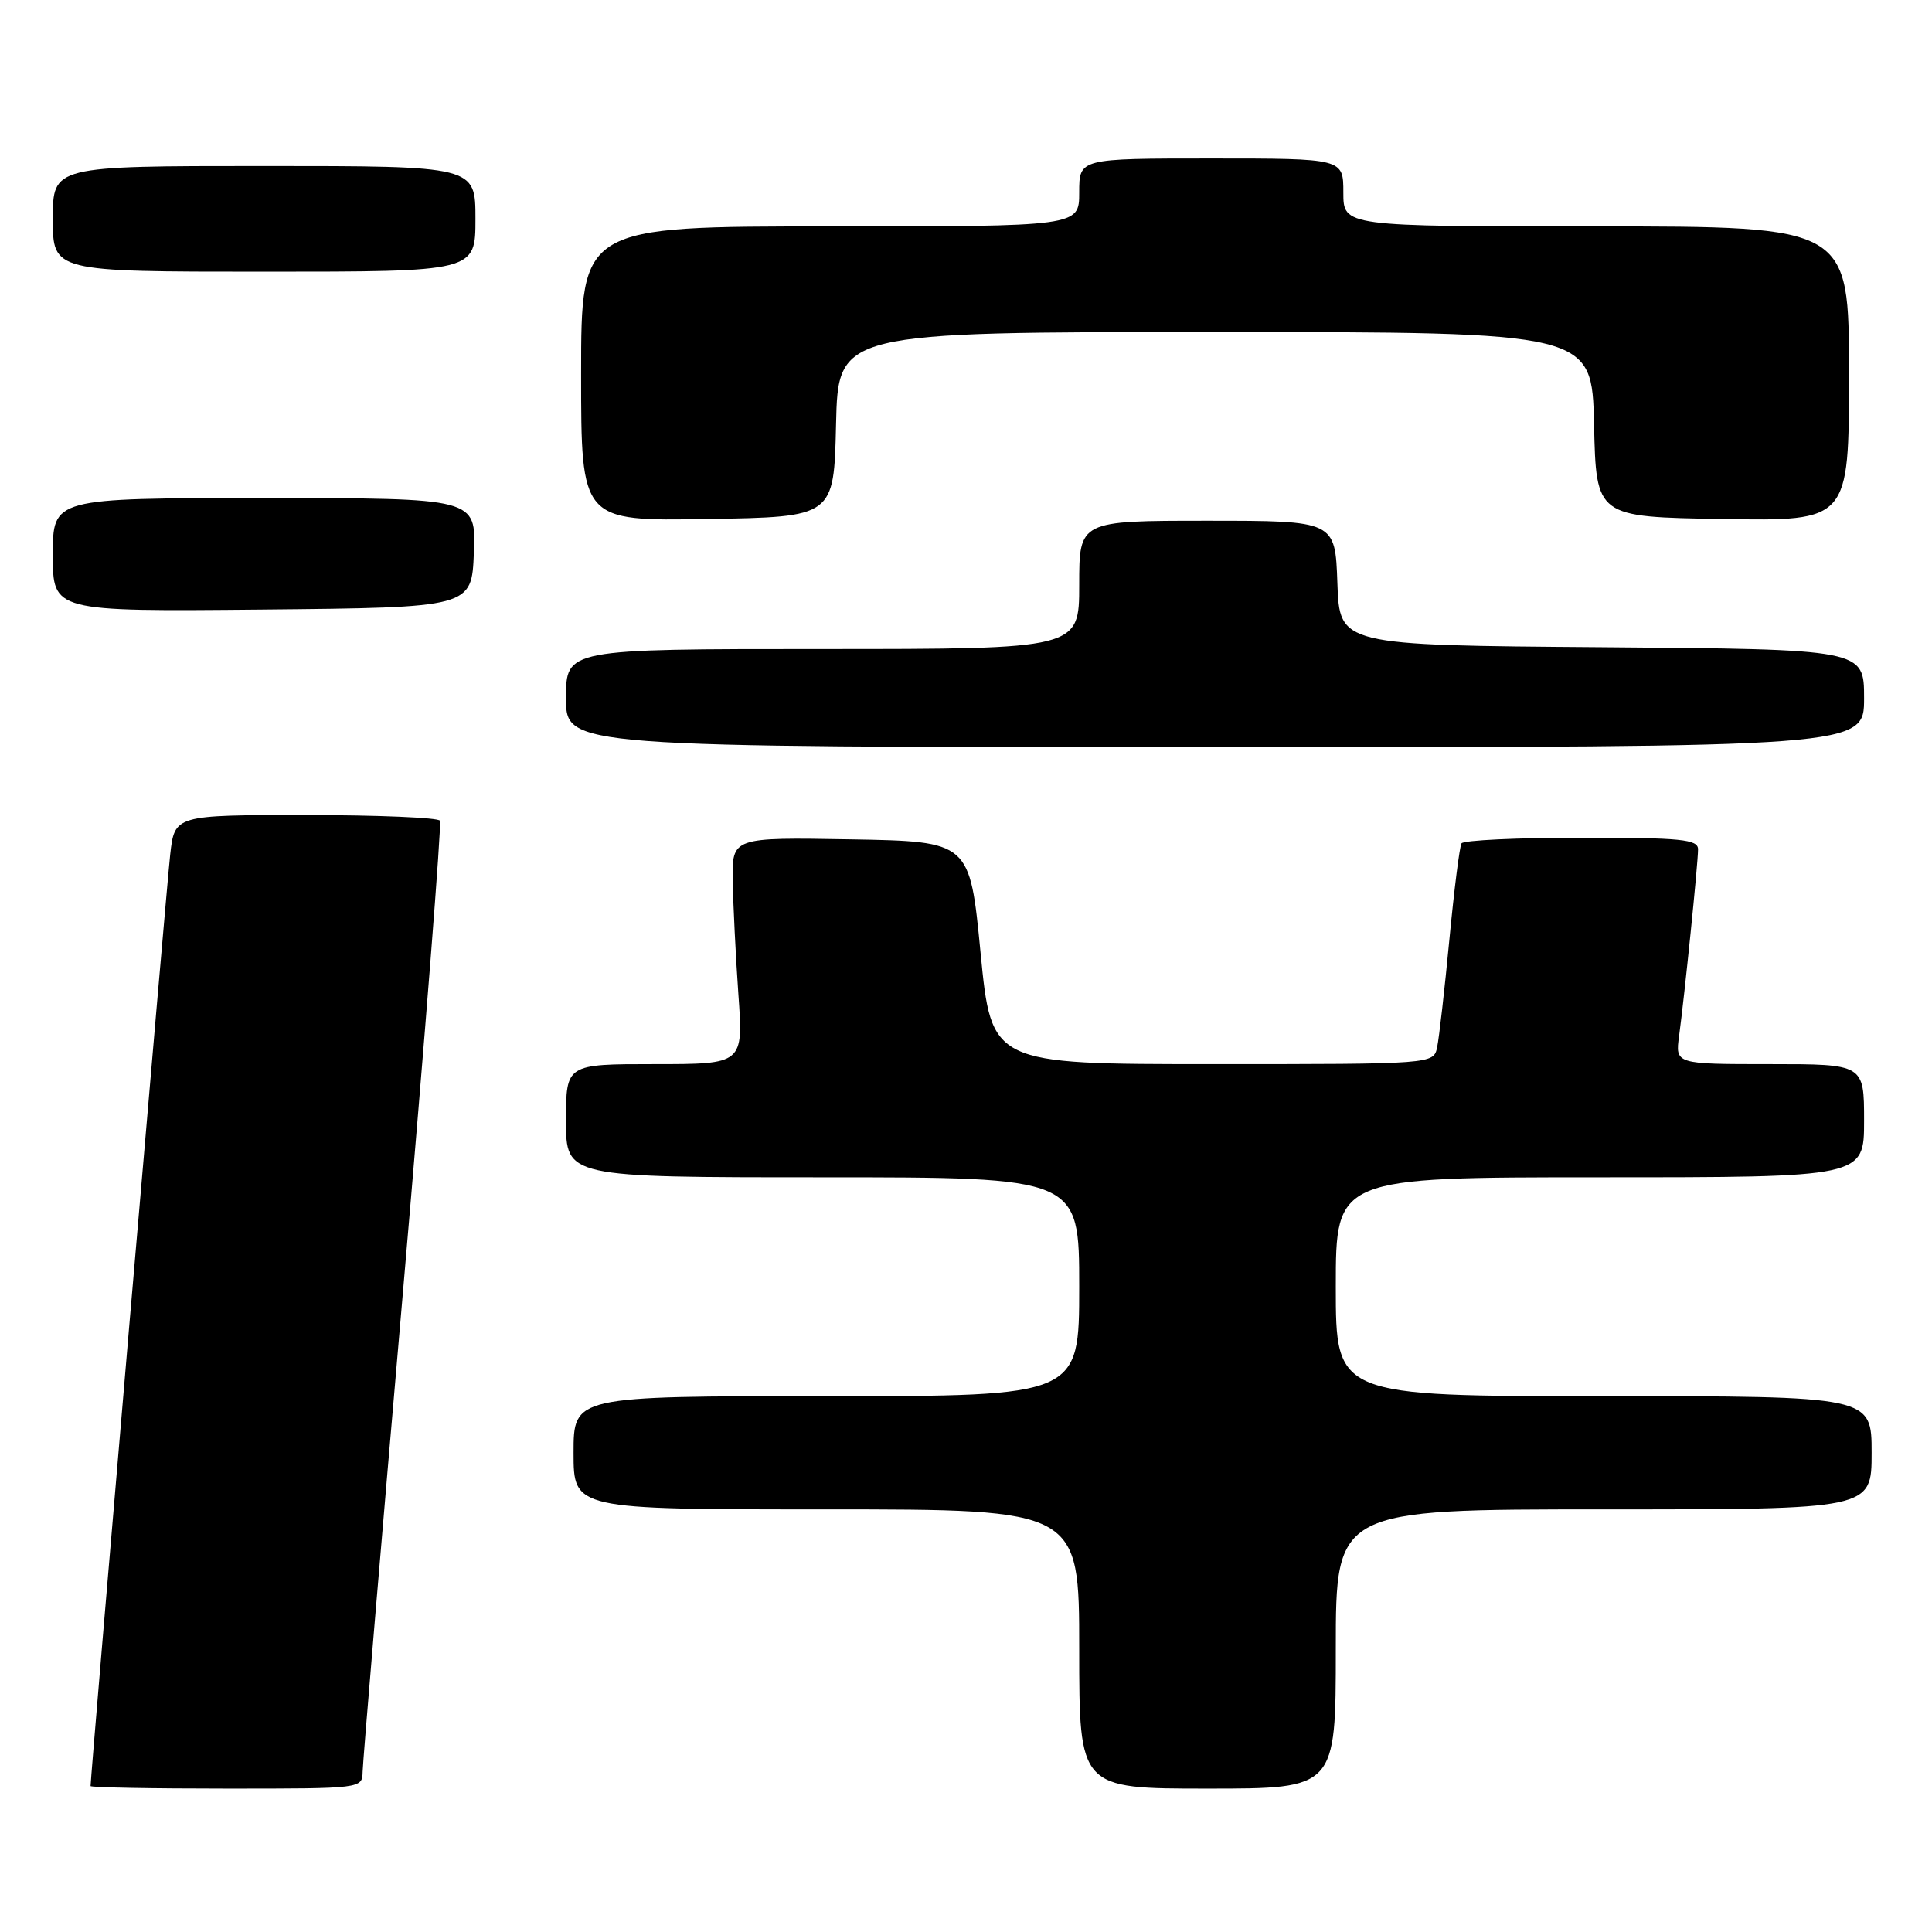 <?xml version="1.0" encoding="UTF-8" standalone="no"?>
<!DOCTYPE svg PUBLIC "-//W3C//DTD SVG 1.1//EN" "http://www.w3.org/Graphics/SVG/1.1/DTD/svg11.dtd" >
<svg xmlns="http://www.w3.org/2000/svg" xmlns:xlink="http://www.w3.org/1999/xlink" version="1.1" viewBox="0 0 256 256">
 <g >
 <path fill="currentColor"
d=" M 48.05 234.75 C 48.07 233.51 50.48 204.82 53.41 171.00 C 56.33 137.18 58.53 109.16 58.30 108.75 C 58.07 108.34 50.07 108.00 40.51 108.00 C 23.14 108.00 23.14 108.00 22.55 113.25 C 22.08 117.37 12.00 235.30 12.00 236.66 C 12.00 236.85 20.10 237.00 30.00 237.00 C 47.99 237.00 48.00 237.00 48.05 234.75 Z  M 177.00 218.50 C 177.00 200.00 177.00 200.00 212.50 200.00 C 248.00 200.00 248.00 200.00 248.00 192.50 C 248.00 185.00 248.00 185.00 212.50 185.00 C 177.00 185.00 177.00 185.00 177.00 170.50 C 177.00 156.00 177.00 156.00 212.00 156.00 C 247.00 156.00 247.00 156.00 247.00 148.50 C 247.00 141.00 247.00 141.00 234.49 141.00 C 221.98 141.00 221.98 141.00 222.49 137.25 C 223.21 131.96 225.00 114.39 225.00 112.54 C 225.00 111.22 222.79 111.00 209.56 111.00 C 201.07 111.00 193.91 111.34 193.66 111.75 C 193.40 112.16 192.68 117.90 192.05 124.50 C 191.42 131.10 190.69 137.51 190.43 138.75 C 189.96 141.00 189.96 141.00 160.66 141.00 C 131.37 141.00 131.37 141.00 129.93 126.25 C 128.50 111.50 128.50 111.50 112.75 111.22 C 97.00 110.95 97.00 110.95 97.09 116.72 C 97.15 119.90 97.48 126.66 97.84 131.75 C 98.50 141.00 98.50 141.00 86.75 141.00 C 75.00 141.00 75.00 141.00 75.00 148.50 C 75.00 156.00 75.00 156.00 109.00 156.00 C 143.00 156.00 143.00 156.00 143.00 170.50 C 143.00 185.00 143.00 185.00 109.50 185.00 C 76.00 185.00 76.00 185.00 76.00 192.50 C 76.00 200.00 76.00 200.00 109.50 200.00 C 143.00 200.00 143.00 200.00 143.00 218.50 C 143.00 237.00 143.00 237.00 160.00 237.00 C 177.00 237.00 177.00 237.00 177.00 218.50 Z  M 247.00 92.51 C 247.00 86.03 247.00 86.03 212.25 85.76 C 177.50 85.50 177.50 85.50 177.21 77.25 C 176.92 69.00 176.92 69.00 159.96 69.00 C 143.00 69.00 143.00 69.00 143.00 77.50 C 143.00 86.00 143.00 86.00 109.00 86.00 C 75.00 86.00 75.00 86.00 75.00 92.50 C 75.00 99.00 75.00 99.00 161.00 99.00 C 247.00 99.00 247.00 99.00 247.00 92.51 Z  M 62.79 73.25 C 63.09 66.00 63.09 66.00 35.04 66.00 C 7.00 66.00 7.00 66.00 7.00 73.52 C 7.00 81.03 7.00 81.03 34.75 80.77 C 62.50 80.50 62.50 80.50 62.79 73.25 Z  M 110.78 56.25 C 111.06 44.00 111.06 44.00 161.00 44.00 C 210.94 44.00 210.94 44.00 211.22 56.25 C 211.50 68.50 211.50 68.50 228.25 68.77 C 245.00 69.05 245.00 69.05 245.00 49.52 C 245.00 30.00 245.00 30.00 211.50 30.00 C 178.00 30.00 178.00 30.00 178.00 25.50 C 178.00 21.00 178.00 21.00 160.50 21.00 C 143.00 21.00 143.00 21.00 143.00 25.50 C 143.00 30.00 143.00 30.00 110.00 30.00 C 77.00 30.00 77.00 30.00 77.00 49.52 C 77.00 69.05 77.00 69.05 93.75 68.77 C 110.50 68.50 110.50 68.50 110.78 56.25 Z  M 63.00 29.00 C 63.00 22.00 63.00 22.00 35.00 22.00 C 7.00 22.00 7.00 22.00 7.00 29.00 C 7.00 36.00 7.00 36.00 35.00 36.00 C 63.00 36.00 63.00 36.00 63.00 29.00 Z "/>
</g>
</svg>